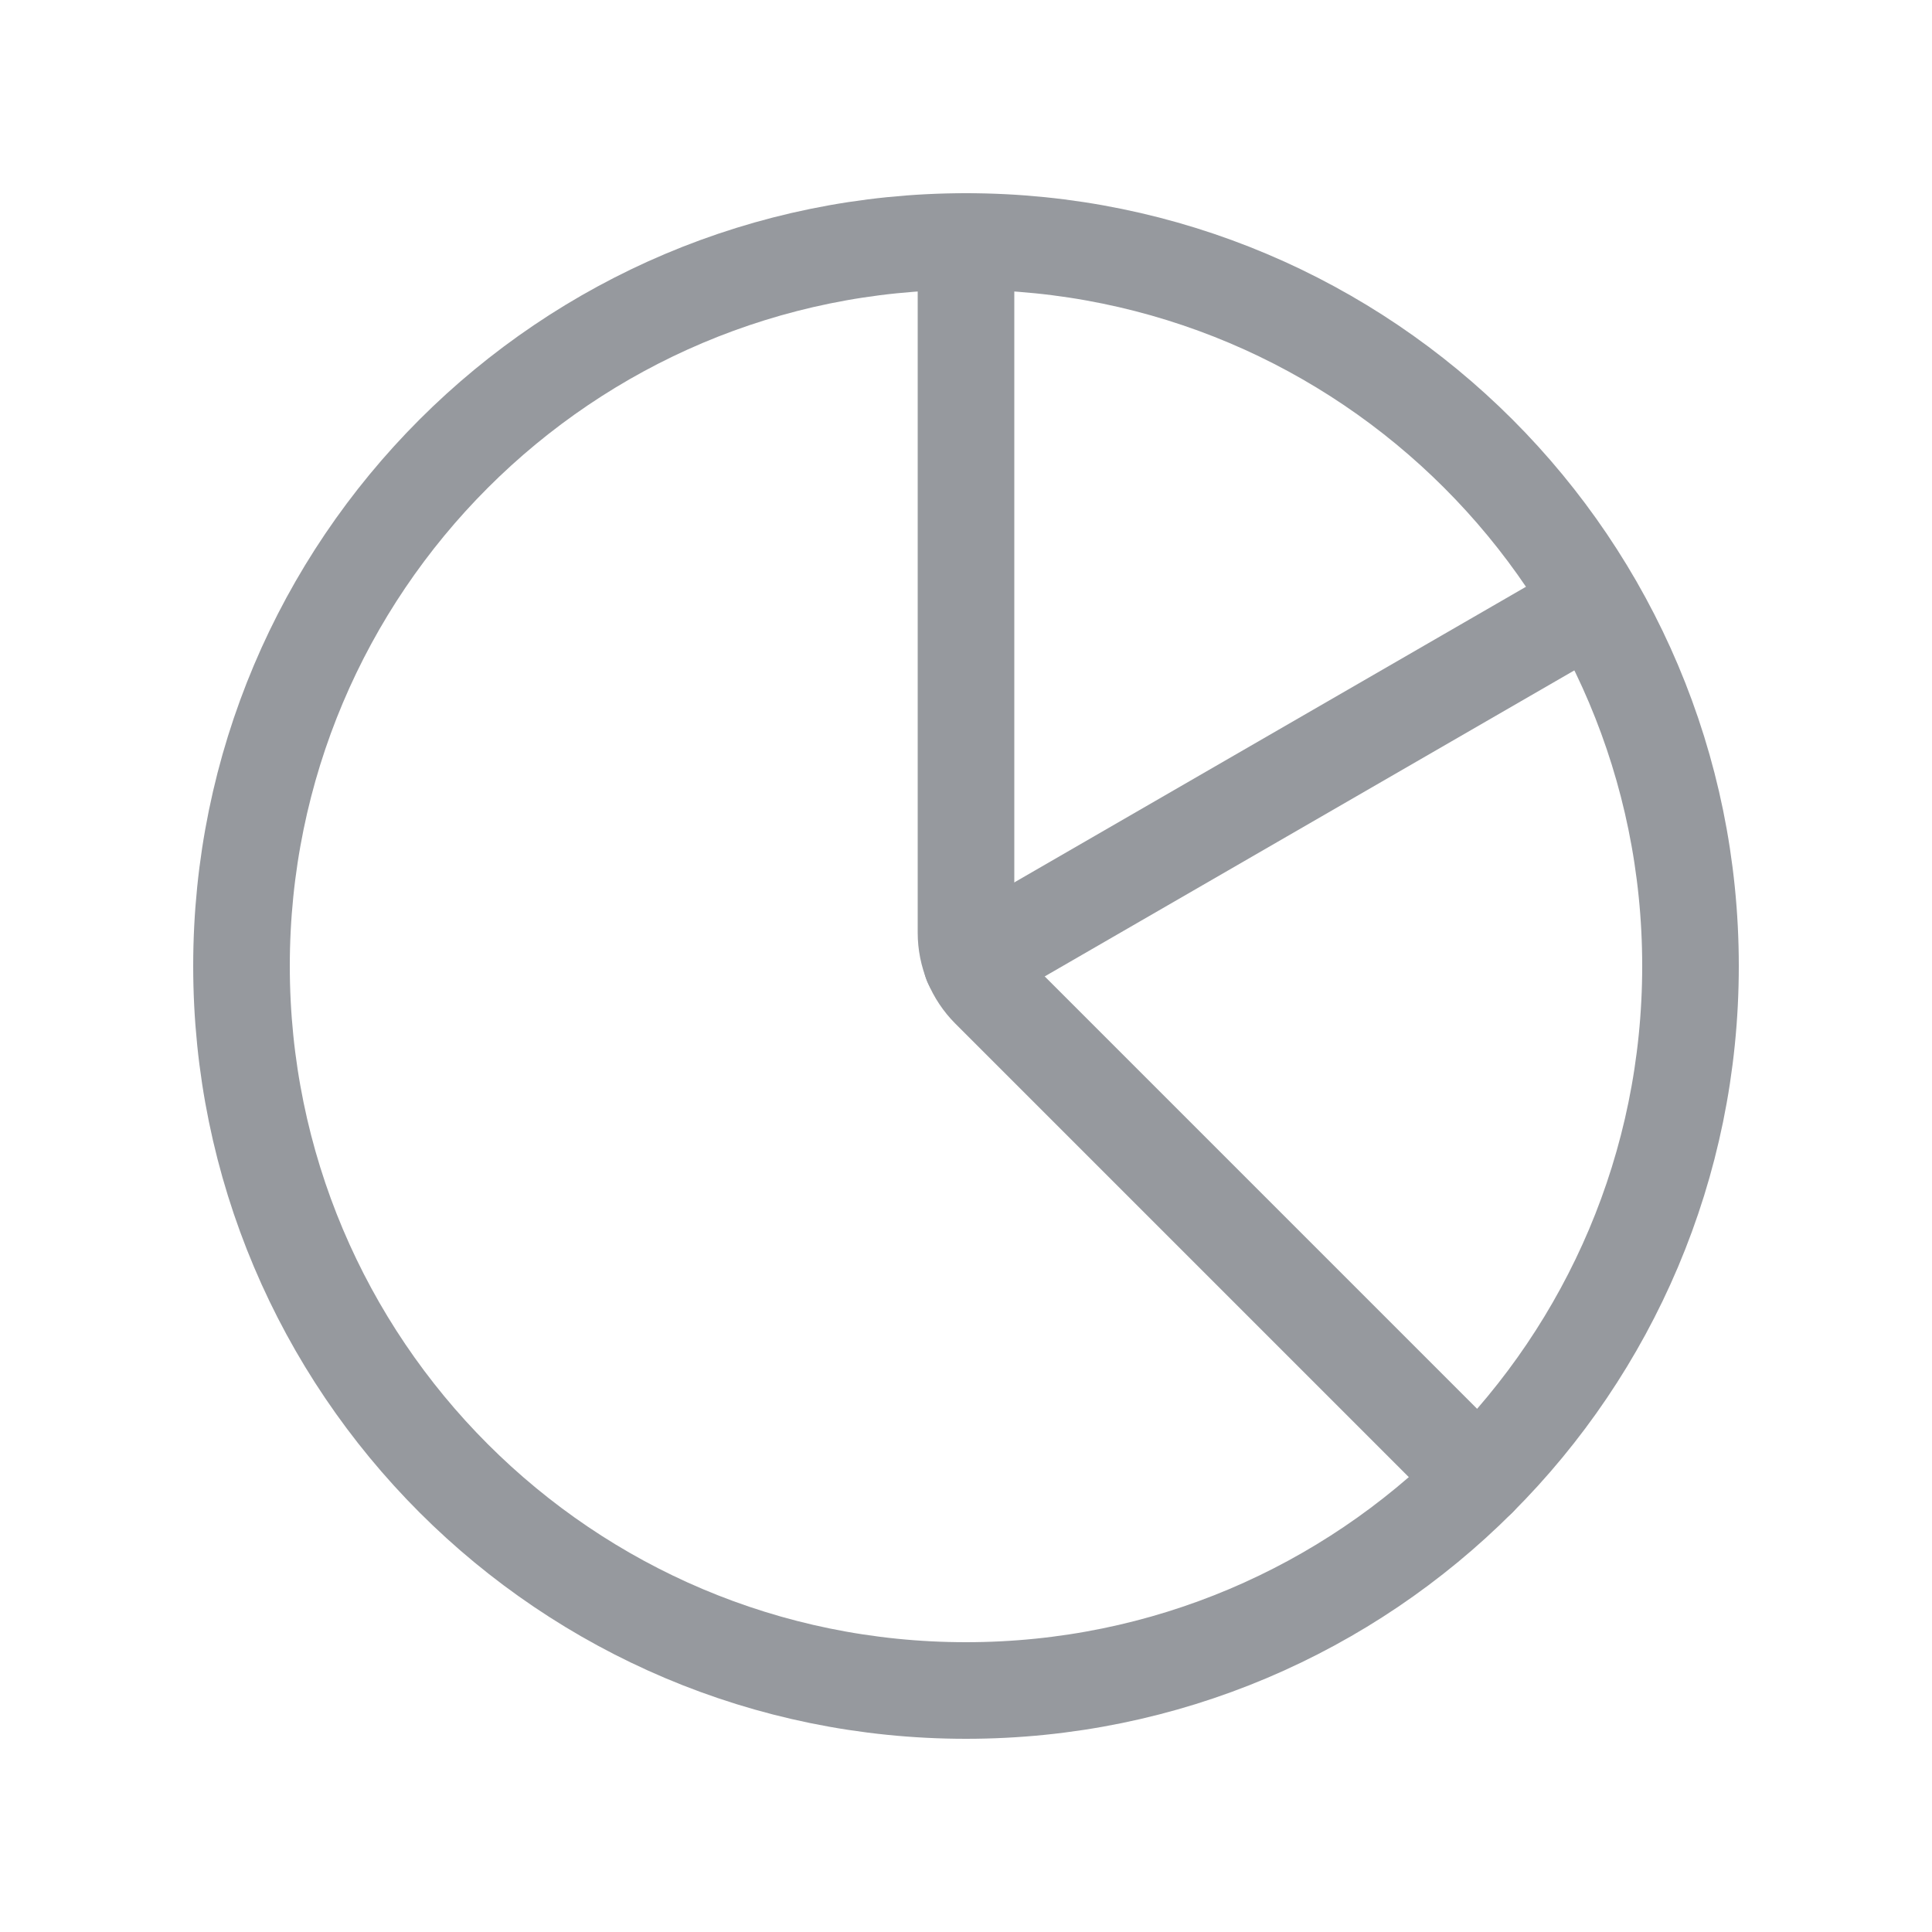 <svg width="20" height="20" viewBox="0 0 20 20" fill="none" xmlns="http://www.w3.org/2000/svg">
<path fill-rule="evenodd" clip-rule="evenodd" d="M17.5 10V10C17.5 14.143 14.143 17.5 10 17.5V17.5C5.857 17.5 2.5 14.143 2.5 10V10C2.5 5.857 5.857 2.5 10 2.5V2.5C14.143 2.5 17.5 5.857 17.5 10Z" stroke="#96999E" stroke-linecap="round" stroke-linejoin="round"/>
<path d="M15.303 15.303L10.244 10.244C10.088 10.088 10 9.876 10 9.655V2.5" stroke="#96999E" stroke-linecap="round" stroke-linejoin="round"/>
<path d="M10.059 9.967L16.492 6.25" stroke="#96999E" stroke-linecap="round" stroke-linejoin="round"/>
</svg>
